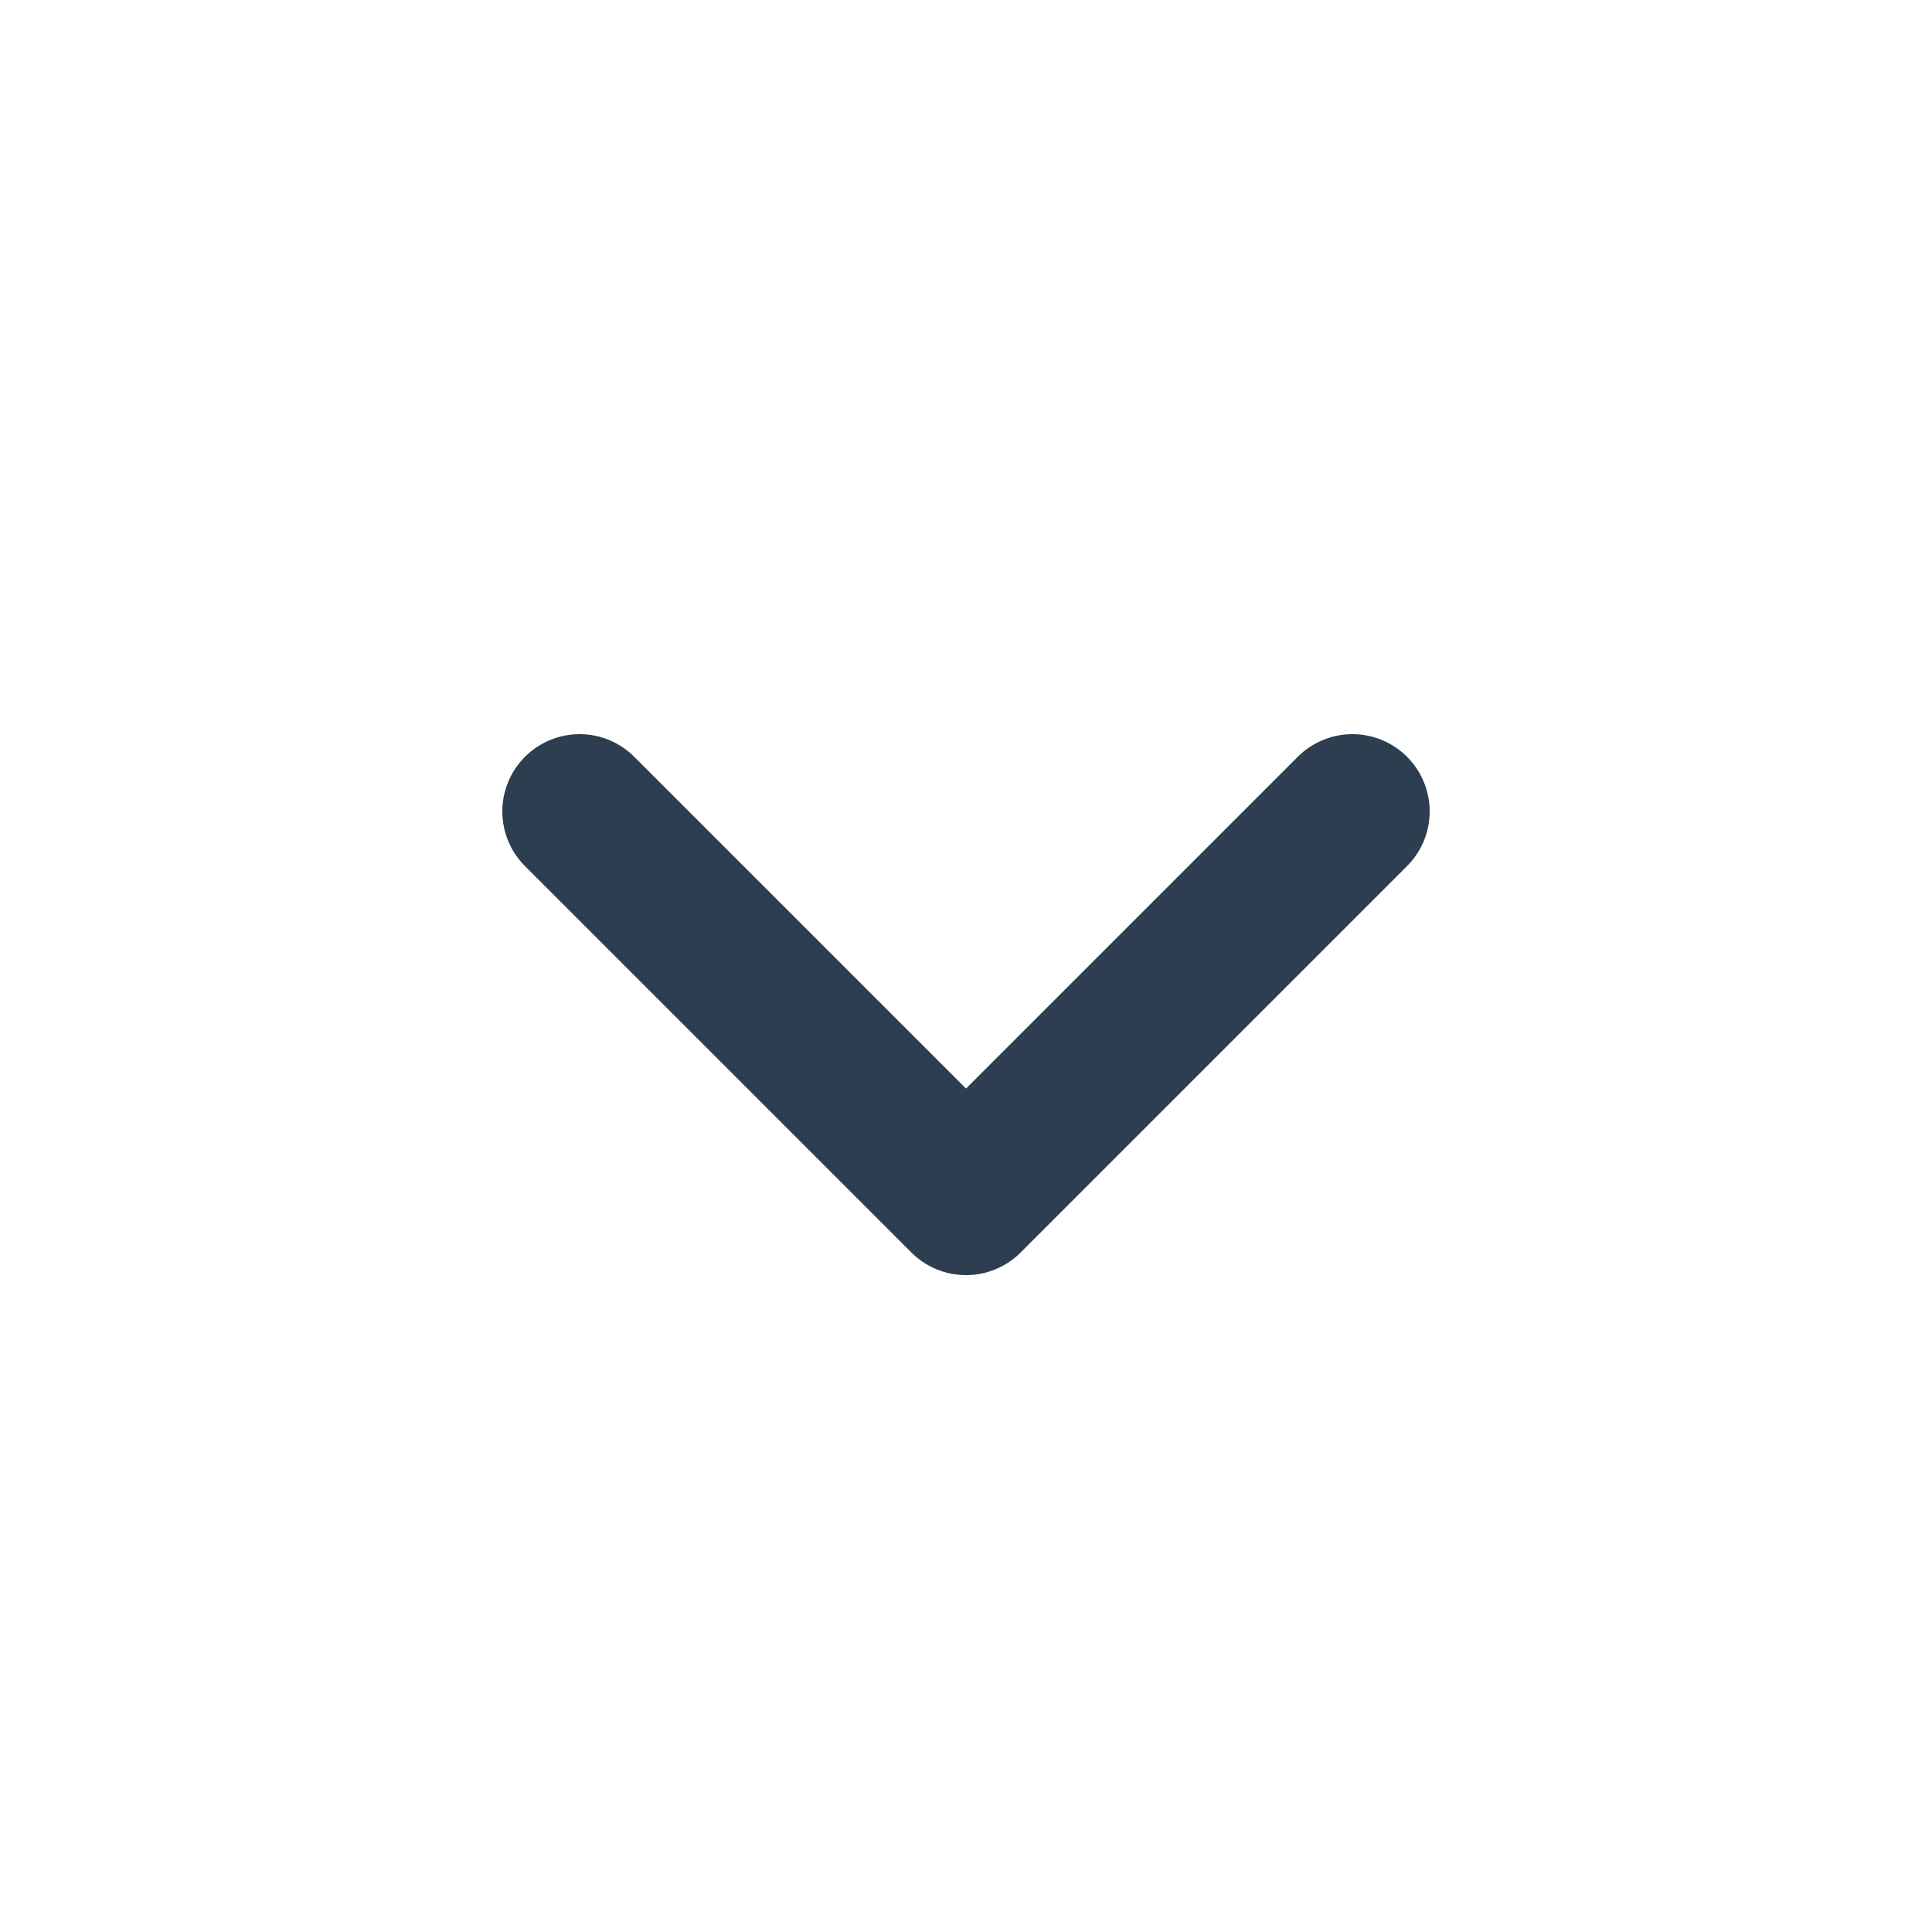 <svg id="drop-down-arrow" xmlns="http://www.w3.org/2000/svg" width="25" height="25" viewBox="0 0 25 25">
  <path id="Path_5" data-name="Path 5" d="M0,0H25V25H0Z" fill="none"/>
  <path id="Path_6" data-name="Path 6" d="M6,9l5,5,5-5" transform="translate(1.5 1.5)" fill="none" stroke="#2c3e50" stroke-linecap="round" stroke-linejoin="round" stroke-width="2"/>
</svg>
